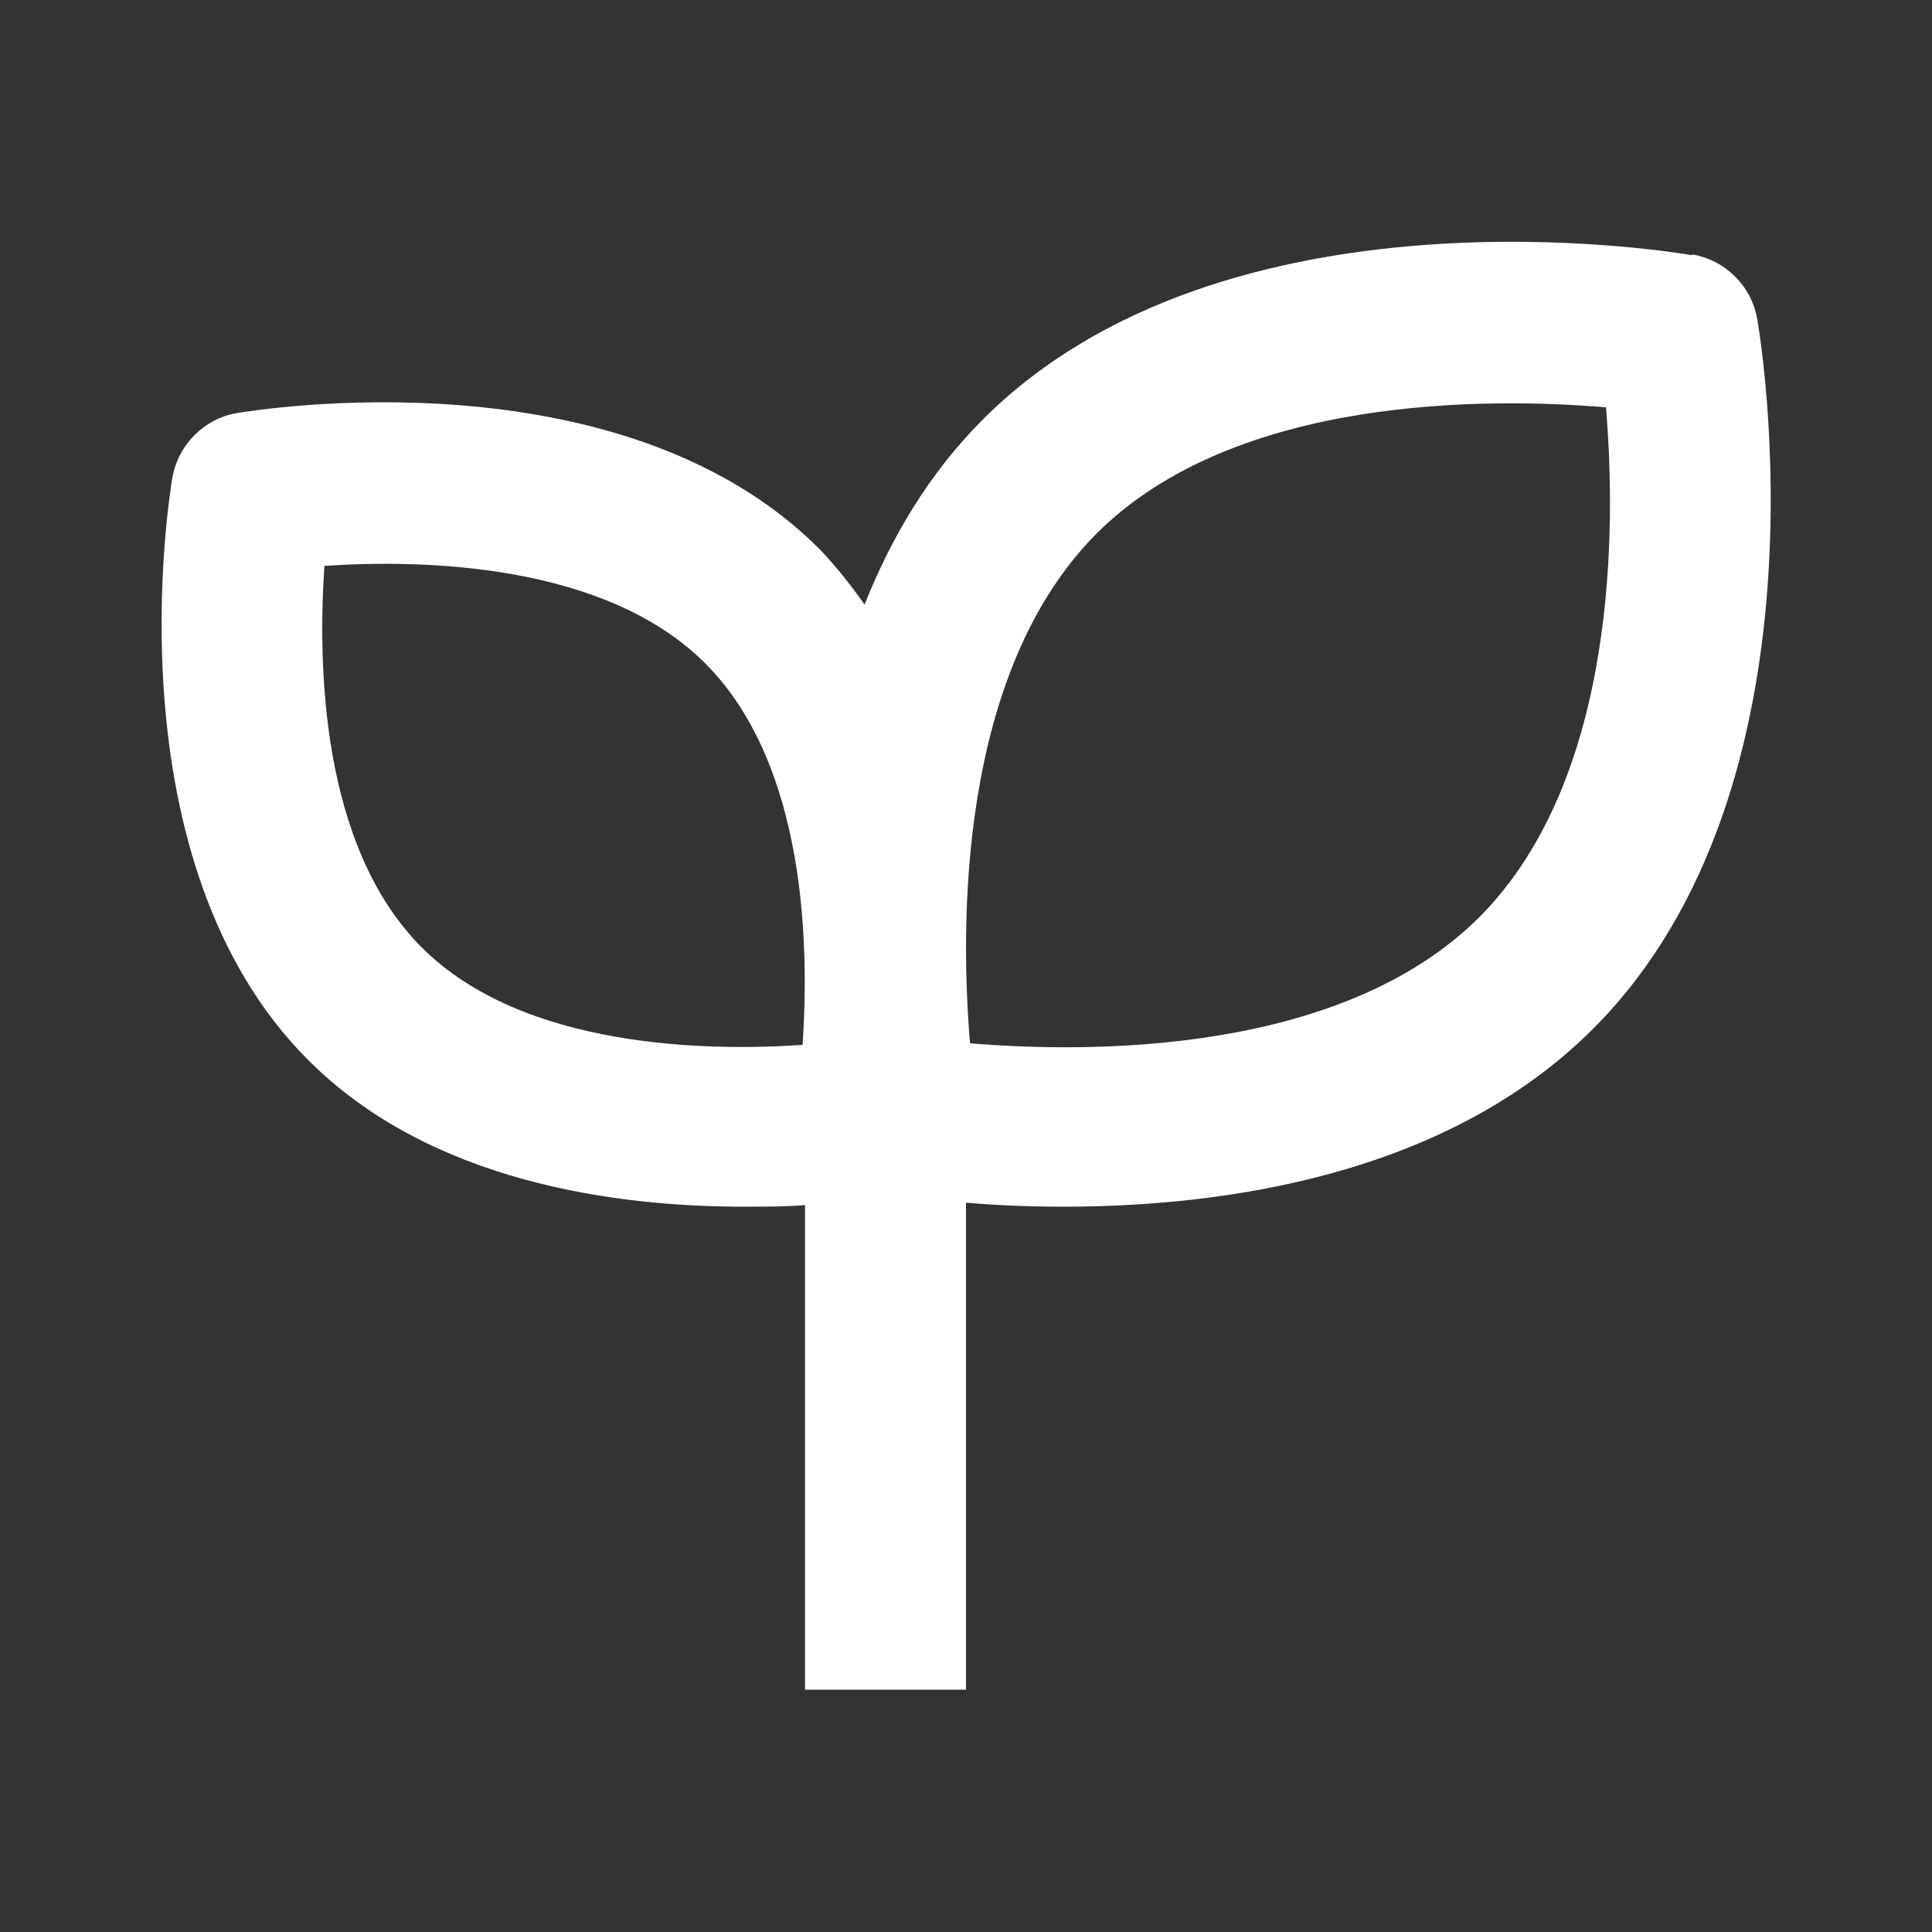 <svg width="48" height="48" fill="#ffffff" viewBox="0 0 24 24" transform="" id="injected-svg"><rect x="0" y="0" width="24" height="24" fill="#333333" stroke="none"/>Boxicons v3.0 https://boxicons.com | License  https://docs.boxicons.com/free<path d="m21.02,3.17c-.24-.04-5.8-.97-8.81,2.04-.67.67-1.14,1.47-1.47,2.3-.17-.24-.35-.47-.56-.69-2.48-2.48-7.03-1.72-7.23-1.69-.42.07-.74.4-.81.81-.03.19-.79,4.75,1.69,7.23,1.52,1.52,3.82,1.82,5.41,1.82.28,0,.53,0,.76-.02v6.02h2v-6.05c.34.03.75.05,1.21.05,1.95,0,4.74-.37,6.58-2.21,3.01-3.01,2.08-8.58,2.04-8.81-.07-.42-.4-.74-.81-.81Zm-11.05,9.81c-1.17.08-3.47.05-4.73-1.21-1.27-1.27-1.29-3.56-1.21-4.74,1.17-.08,3.47-.05,4.73,1.21,1.27,1.27,1.29,3.56,1.21,4.74Zm8.41-1.59c-1.73,1.73-4.9,1.69-6.33,1.57-.12-1.43-.16-4.59,1.57-6.33,1.73-1.73,4.9-1.69,6.33-1.57.12,1.43.16,4.59-1.57,6.33Z"></path></svg>